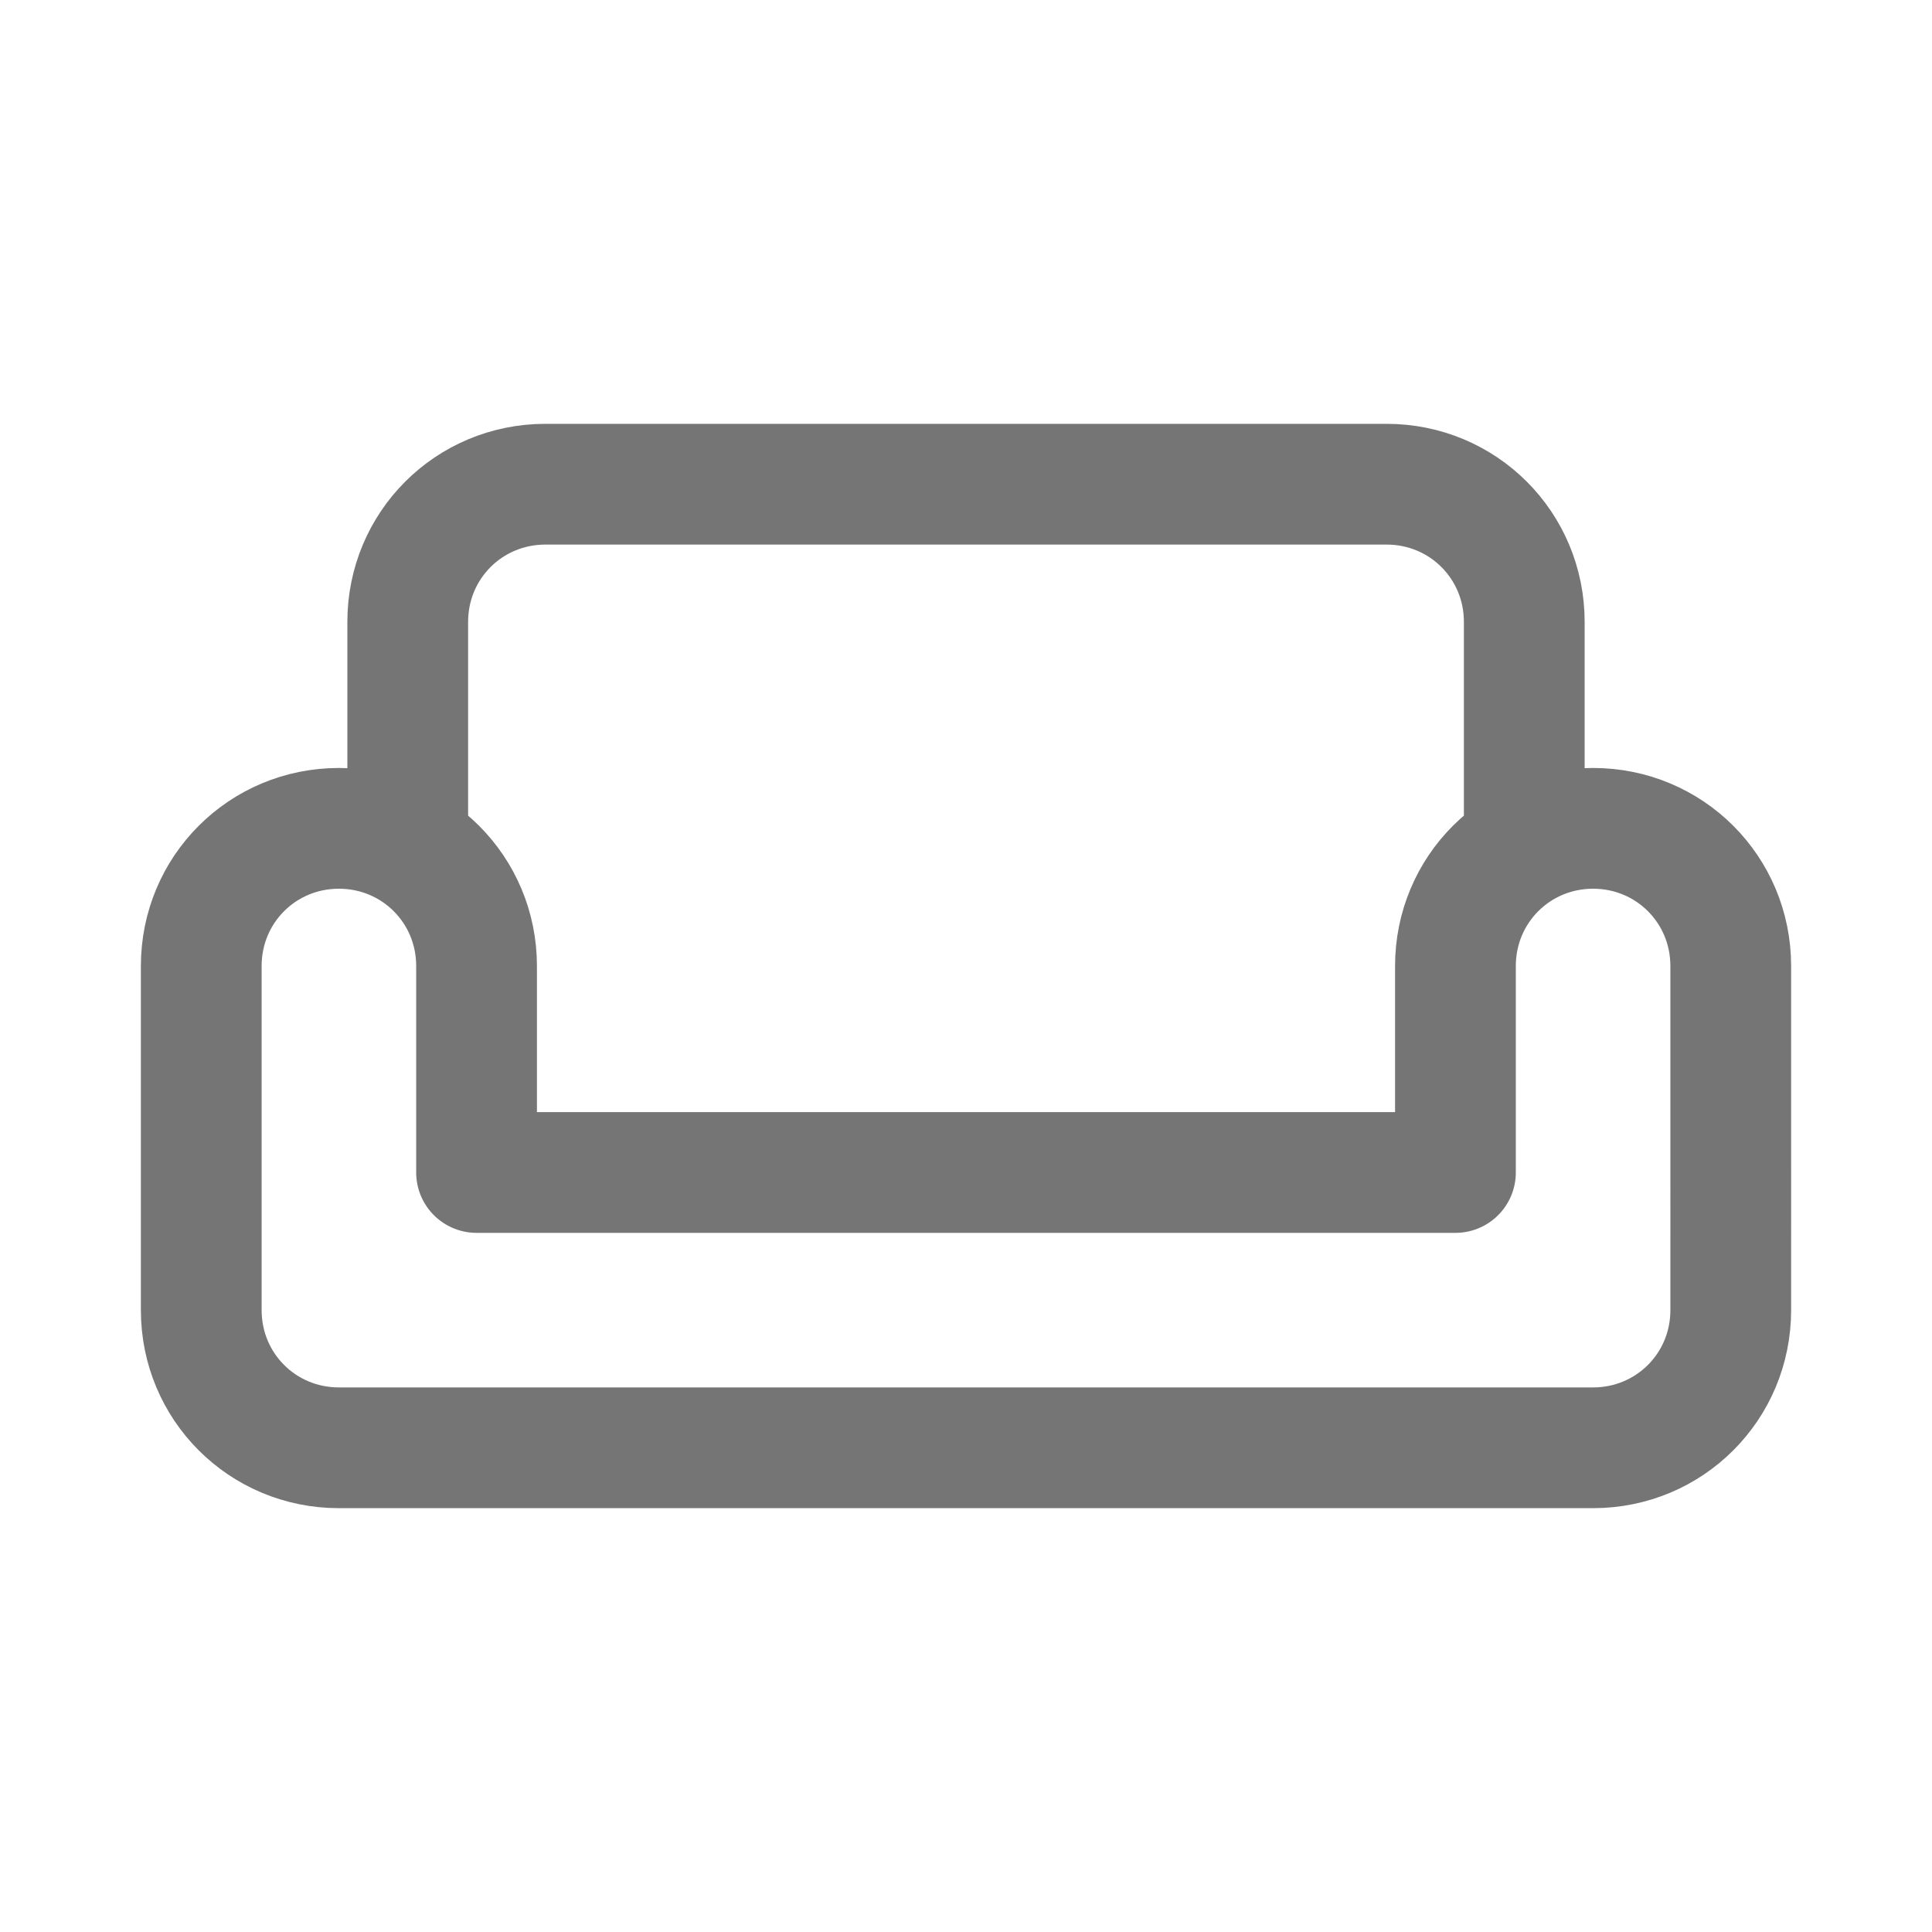 <svg xmlns="http://www.w3.org/2000/svg" fill-rule="evenodd" stroke-linecap="round" stroke-linejoin="round" stroke-miterlimit="10" clip-rule="evenodd" viewBox="0 0 24 24">
  <path 
  fill="none" 
  stroke="#757575"
  stroke-width="1.5"
  d="M19.79 10.29c-.95 0-1.71.76-1.71 1.71v2.565H5.92V12c0-.95-.76-1.71-1.71-1.71S2.5 
  11.05 2.5 12v4.275c0 .95.76 1.71 1.71 1.71h15.58c.95 0 1.71-.76 
  1.71-1.71V12c0-.95-.76-1.71-1.71-1.71zm-.855.095v-2.66c0-.95-.76-1.71-1.71-1.71H6.775c-.95
  0-1.71.76-1.71 1.71v2.755"/>
</svg>